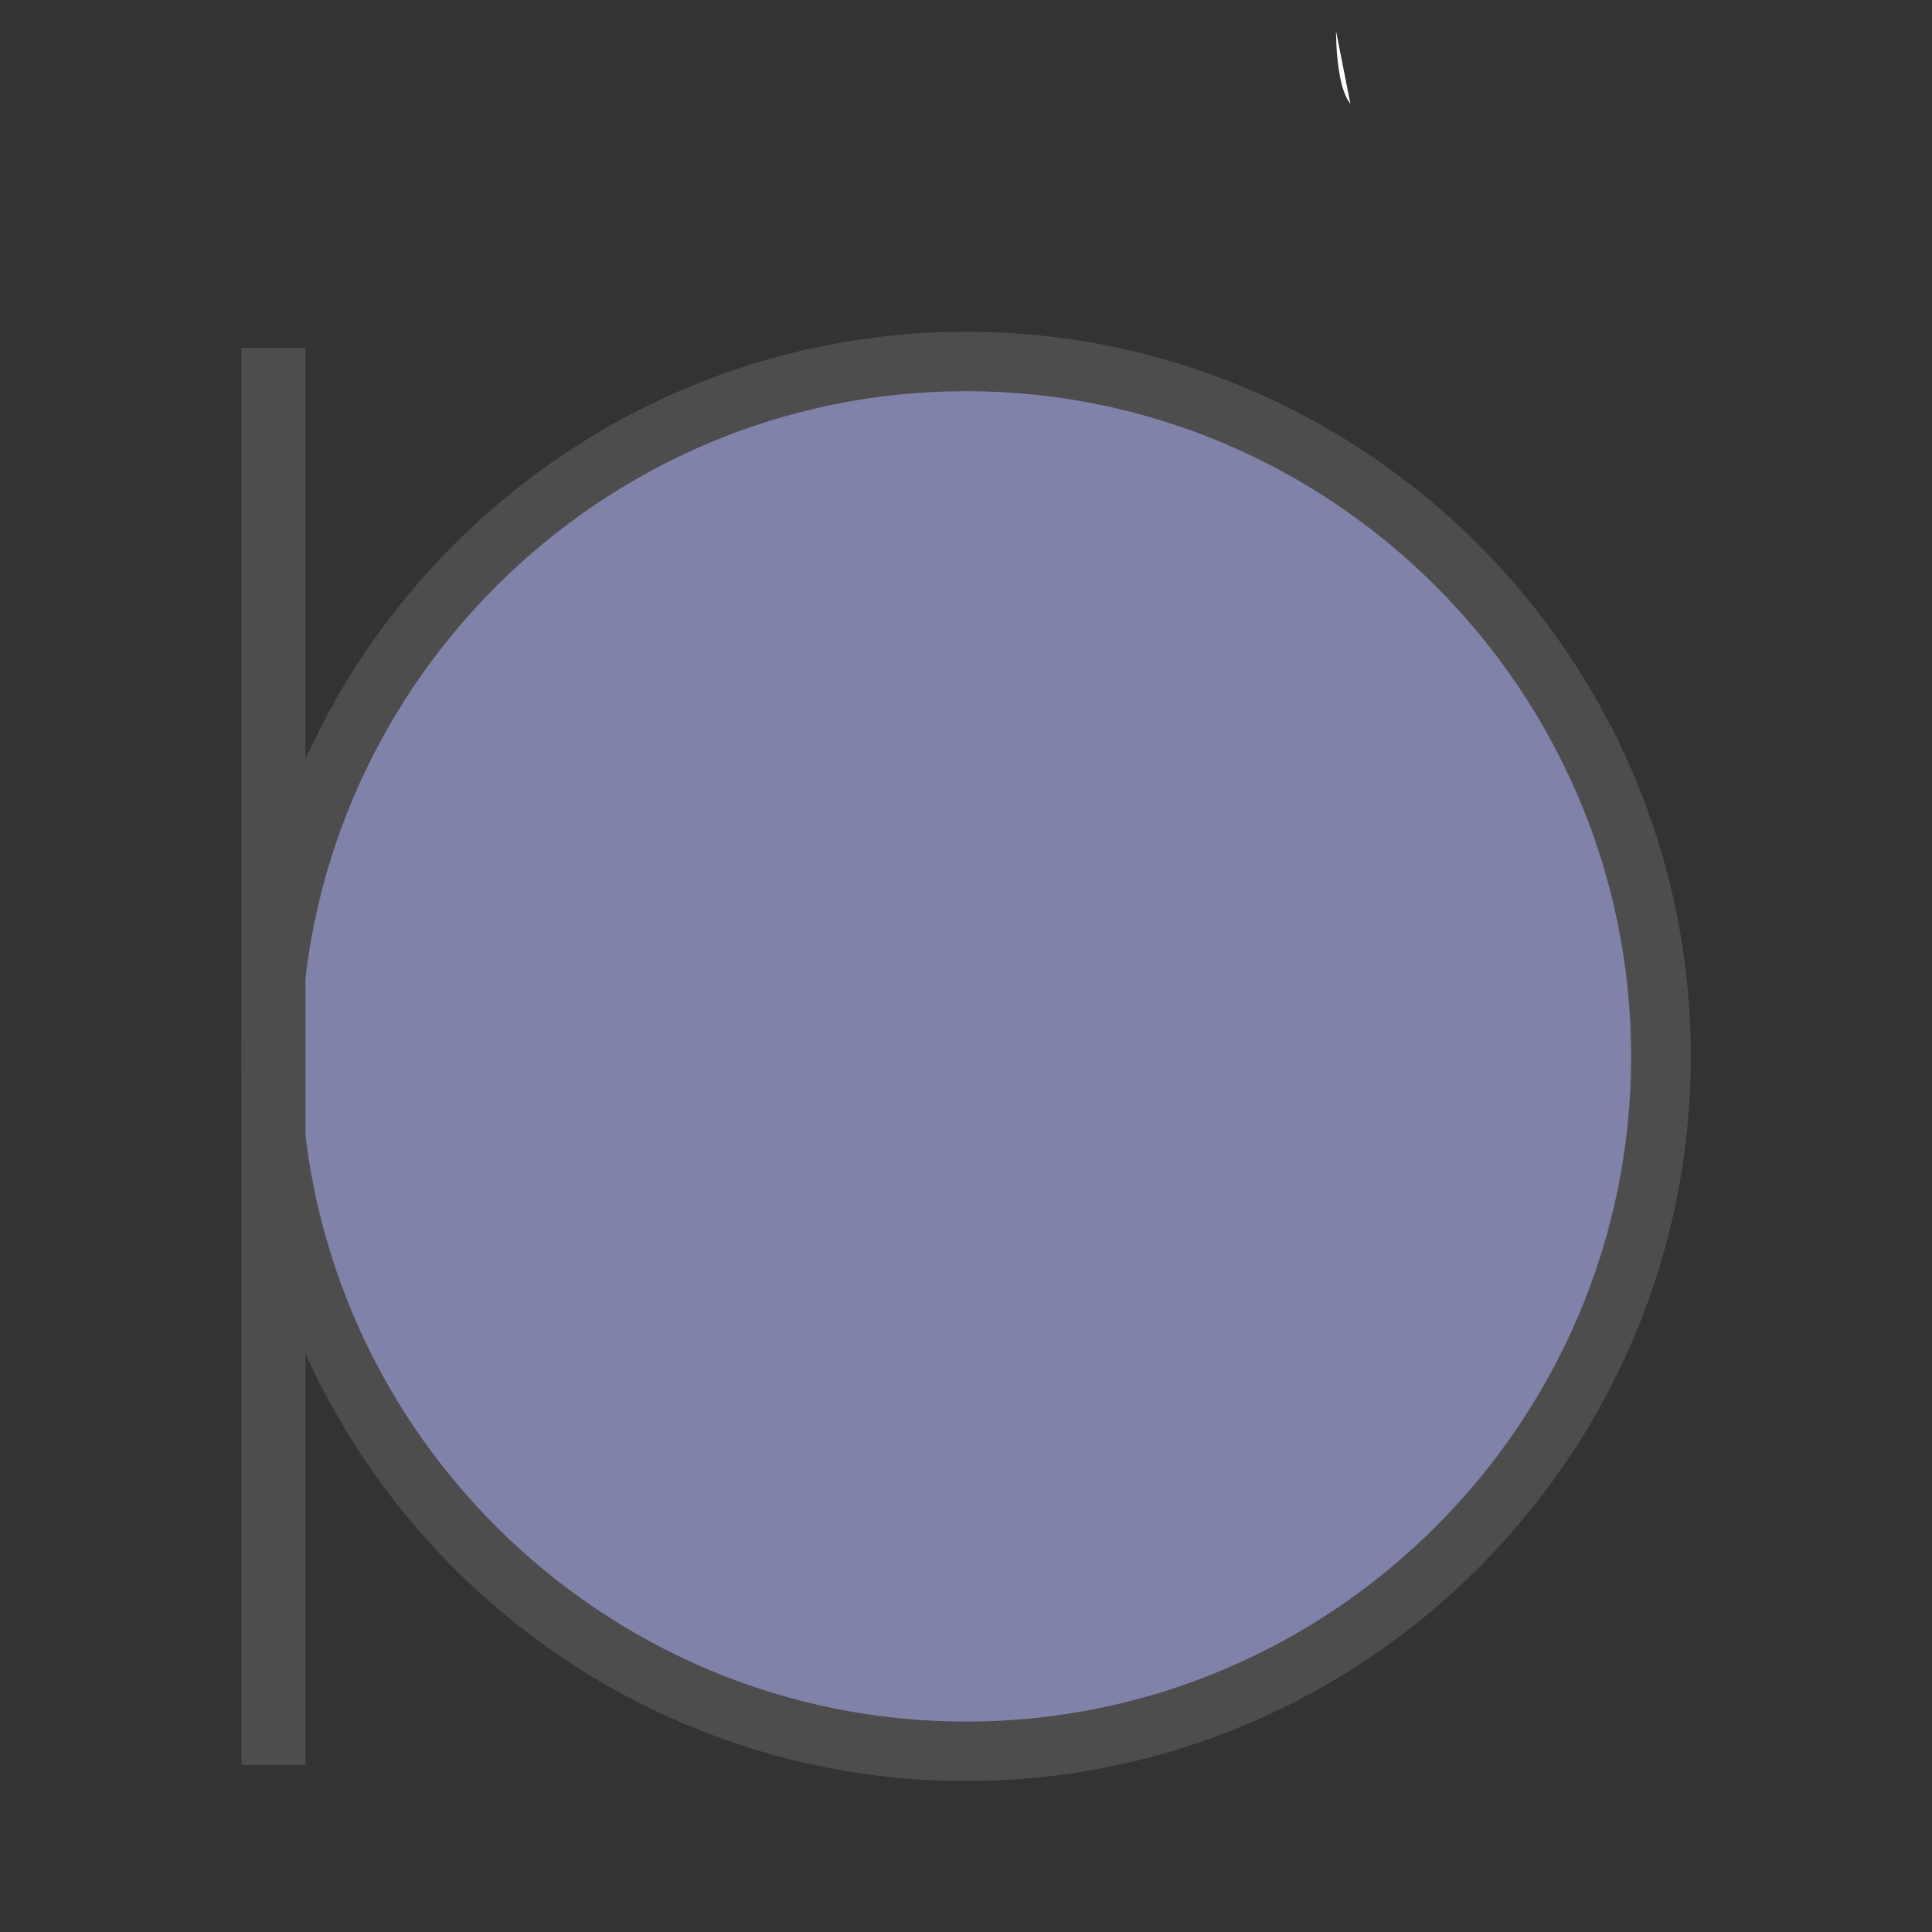 <?xml version="1.0" encoding="UTF-8"?>
<!DOCTYPE svg PUBLIC '-//W3C//DTD SVG 1.0//EN'
          'http://www.w3.org/TR/2001/REC-SVG-20010904/DTD/svg10.dtd'>
<svg style="fill-opacity:1; color-rendering:auto; color-interpolation:auto; text-rendering:auto; stroke:black; stroke-linecap:square; stroke-miterlimit:10; shape-rendering:auto; stroke-opacity:1; fill:black; stroke-dasharray:none; font-weight:normal; stroke-width:1; font-family:'Arial'; font-style:normal; stroke-linejoin:miter; font-size:12px; stroke-dashoffset:0; image-rendering:auto;" xmlns="http://www.w3.org/2000/svg" width="0.167in" viewBox="0 0 16 16" xmlns:xlink="http://www.w3.org/1999/xlink" height="0.167in"
><rect x="0" y="0" width="16" height="16" fill="#333333" stroke="none"/><!--Generated by the Batik Graphics2D SVG Generator--><defs id="genericDefs"
  /><g
  ><defs id="defs1"
    ><radialGradient transform="matrix(3.000000142492354E-4 0.0 -29.342 -3.000000142492354E-4 0.0 -40.743)" gradientUnits="userSpaceOnUse" style="color-interpolation:sRGB;" r="25810.123" cx="108172.578" id="gradient1" cy="-175015.625" fx="108172.578" fy="-175015.625" spreadMethod="pad"
      ><stop style="stop-color:rgb(217,217,224);" offset="0%"
        /><stop style="stop-color:rgb(215,216,223);" offset="14%"
        /><stop style="stop-color:rgb(129,130,170);" offset="80%"
        /><stop style="stop-color:rgb(129,130,170);" offset="100%"
      /></radialGradient
      ><clipPath clipPathUnits="userSpaceOnUse" id="clipPath1"
      ><path d="M-2.092 -0.265 L14.648 -0.265 L14.648 16.475 L-2.092 16.475 L-2.092 -0.265 Z"
      /></clipPath
    ></defs
    ><g style="fill:rgb(77,77,77); text-rendering:geometricPrecision; stroke:rgb(77,77,77);" transform="translate(2,0) matrix(0.956,0,0,0.956,0,0.254)"
    ><path d="M12.555 8.886 C12.555 5.428 9.734 2.608 6.278 2.608 C2.819 2.608 0 5.428 0 8.886 C0 12.344 2.819 15.163 6.277 15.163 C9.733 15.163 12.555 12.343 12.555 8.886 Z" style="stroke:none; clip-path:url(#clipPath1);"
    /></g
    ><g style="fill:url(#gradient1); text-rendering:geometricPrecision; stroke:url(#gradient1);" transform="matrix(0.956,0,0,0.956,2,0.254)"
    ><path d="M12.038 8.886 C12.038 5.712 9.45 3.123 6.277 3.123 C3.103 3.123 0.514 5.711 0.514 8.886 C0.514 12.061 3.102 14.648 6.277 14.648 C9.45 14.648 12.038 12.06 12.038 8.886 Z" style="stroke:none; clip-path:url(#clipPath1);"
    /></g
    ><g style="fill:rgb(77,77,77); text-rendering:geometricPrecision; stroke:rgb(77,77,77);" transform="matrix(0.956,0,0,0.956,2,0.254)"
    ><path d="M0.554 15.025 L0.554 2.747 L0 2.747 L0 15.025 L0.554 15.025 Z" style="stroke:none; clip-path:url(#clipPath1);"
    /></g
    ><g style="fill:white; text-rendering:geometricPrecision; stroke:white;" transform="matrix(0.956,0,0,0.956,2,0.254)"
    ><path d="M9.481 0 C9.485 0.302 9.528 0.541 9.606 0.633" style="stroke:none; clip-path:url(#clipPath1);"
    /></g
  ></g
></svg
>
